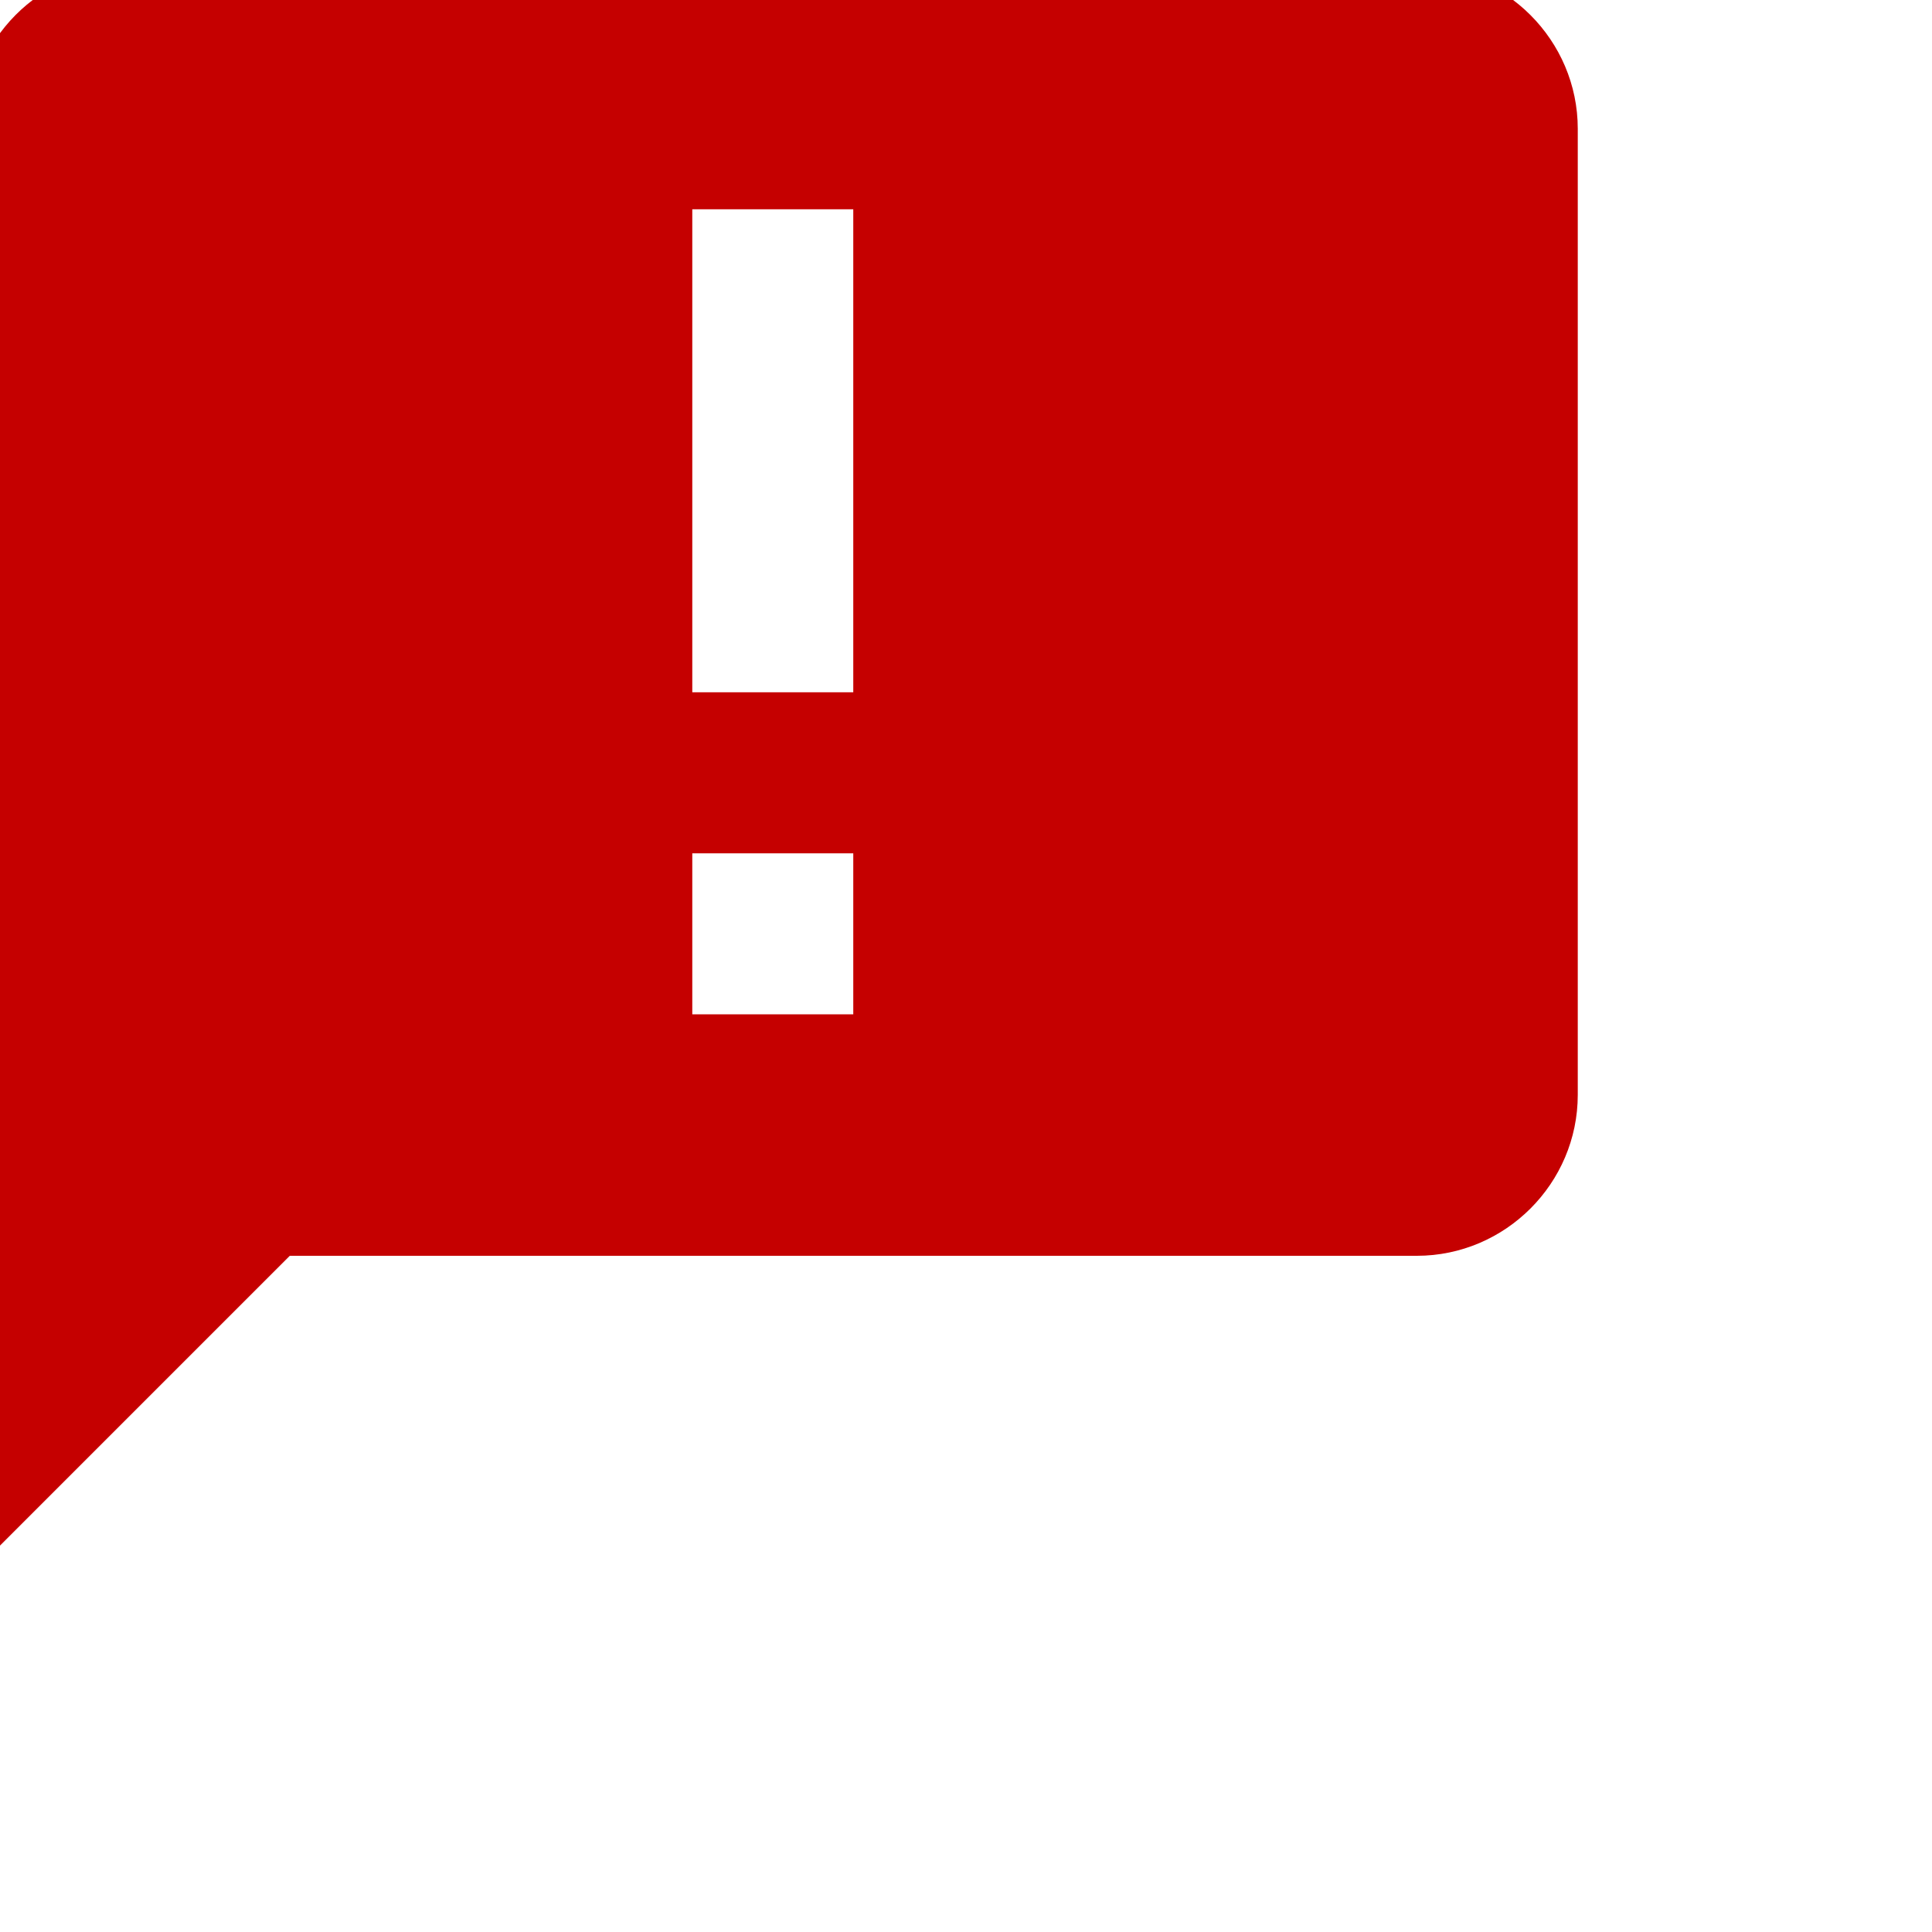 <svg xmlns="http://www.w3.org/2000/svg" width="40" height="40" fill="none" viewBox="0 0 40 40">
    <g clip-path="url(#prefix__clip0)">
        <path fill="#C50000" d="M29.333-.667H2.666C.833-.667-.65.833-.65 2.667l-.017 30L6 26h23.333c1.833 0 3.333-1.5 3.333-3.333v-20c0-1.834-1.5-3.334-3.333-3.334zm-11.667 15h-3.333v-10h3.333v10zm0 6.667h-3.333v-3.333h3.333V21z"/>
    </g>
    <defs>
        <clipPath id="prefix__clip0">
            <path fill="#fff" d="M0 0H40V40H0z"/>
        </clipPath>
    </defs>
</svg>
